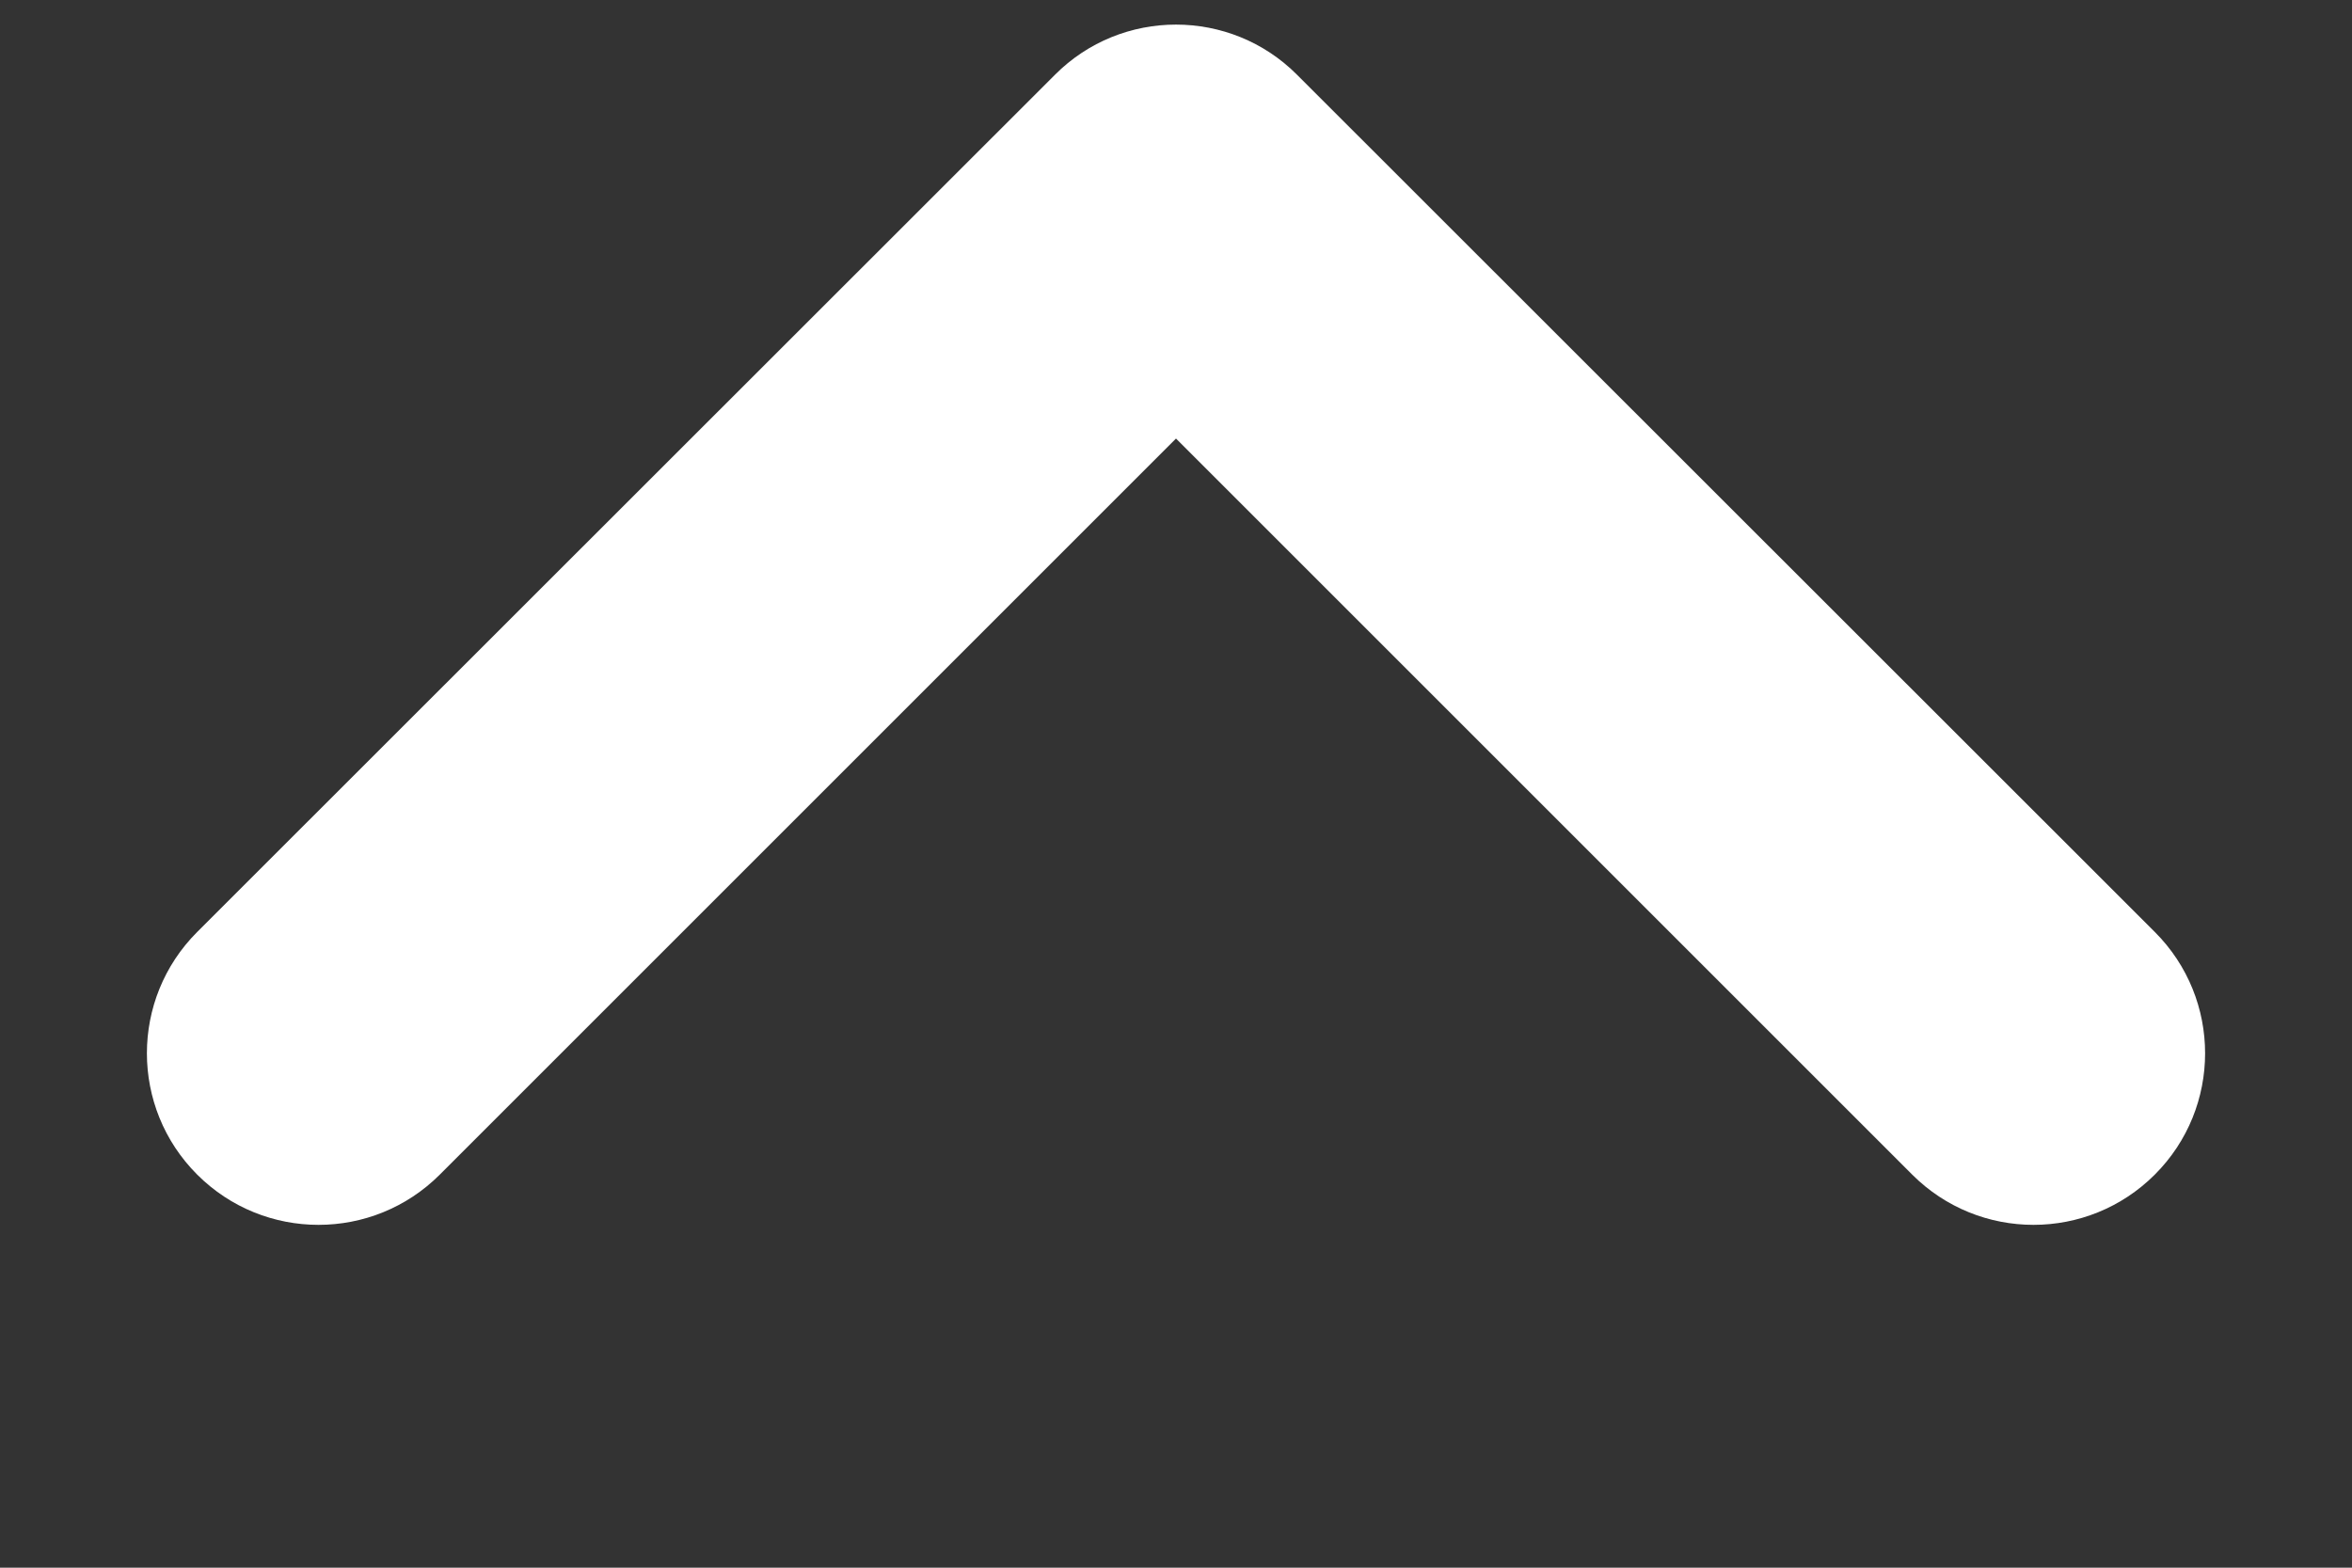 <svg width="6" height="4" viewBox="0 0 6 4" fill="none" xmlns="http://www.w3.org/2000/svg">
<rect x="0" y="0" width="6" height="4" fill="#333333" stroke="none"/>
<path fill-rule="evenodd" clip-rule="evenodd" d="M0.503 2.997C0.674 3.168 0.951 3.168 1.122 2.997L3 1.119L4.878 2.997C5.049 3.168 5.326 3.168 5.497 2.997C5.668 2.826 5.668 2.549 5.497 2.378L3.309 0.191C3.139 0.02 2.861 0.02 2.691 0.191L0.503 2.378C0.332 2.549 0.332 2.826 0.503 2.997Z" fill="white"/>
</svg>
